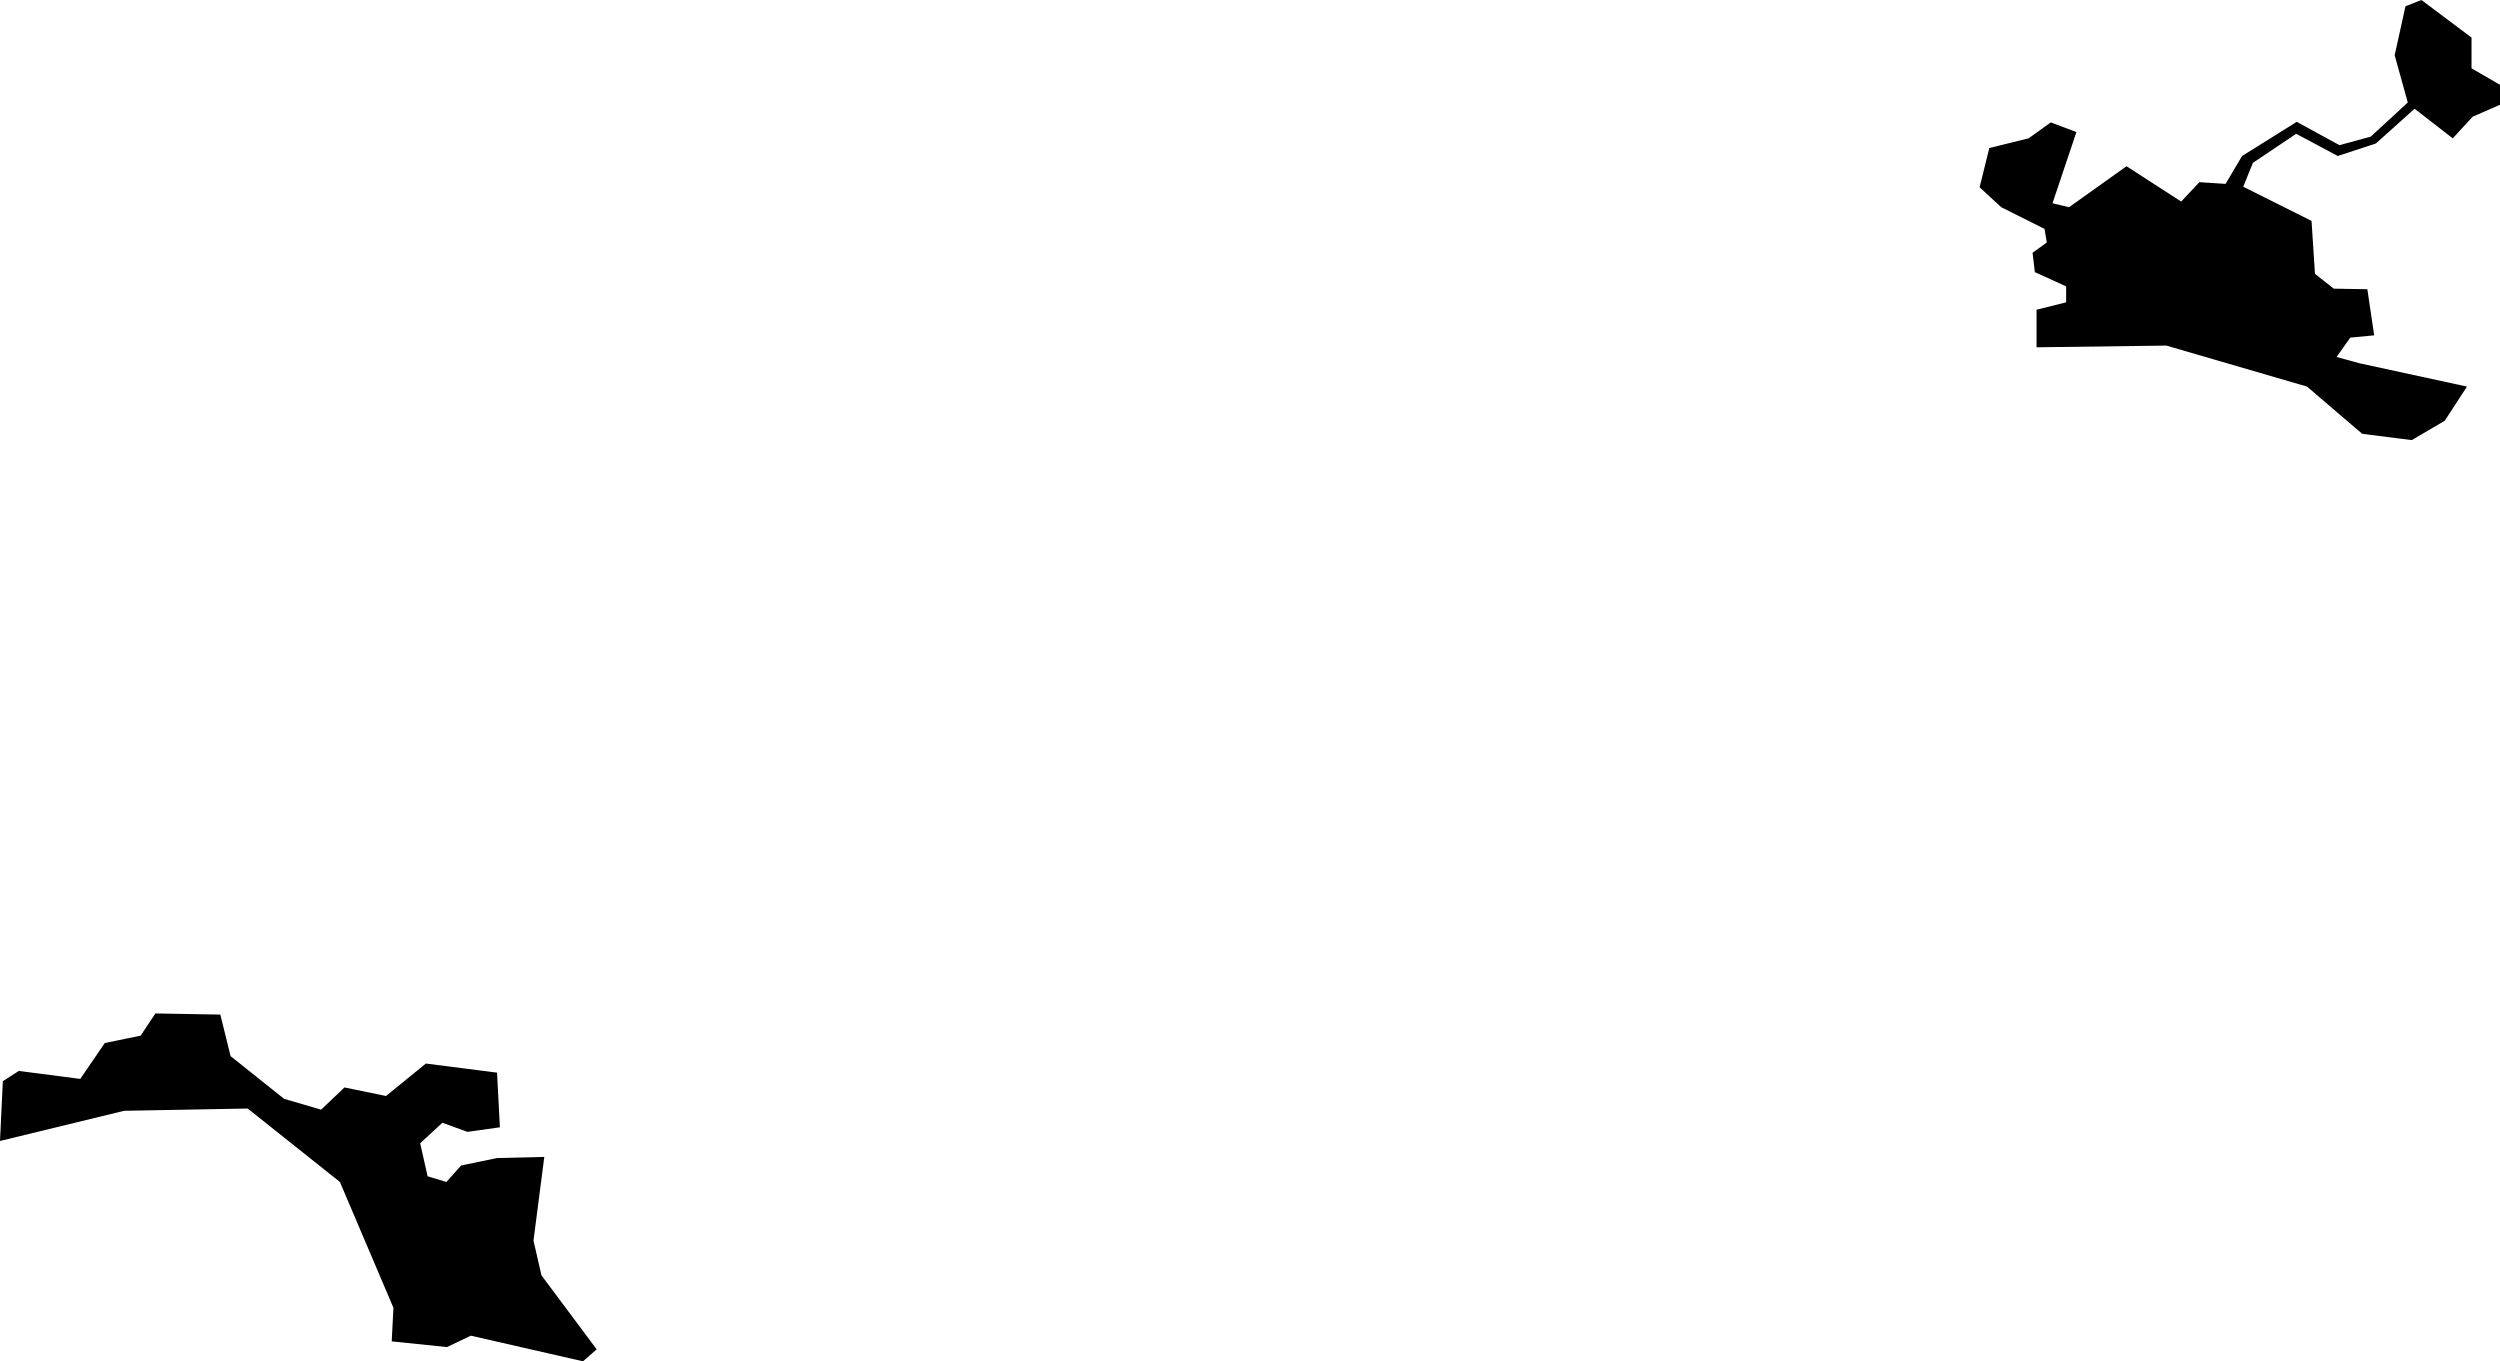<svg xmlns="http://www.w3.org/2000/svg" viewBox="762.844 314.758 4.391 2.391">
  <path d="M767.177,315.437l-0.189-0.041l-0.04-0.011l0.024-0.034l0.042-0.004l-0.012-0.081l-0.059-0.001l-0.033-0.026l-0.006-0.093l-0.12-0.06l0.017-0.042l0.076-0.051l0.073,0.039l0.067-0.022l0.068-0.061l0.067,0.052l0.035-0.038l0.048-0.021v-0.035l-0.05-0.029v-0.054l-0.088-0.066l-0.028,0.011l-0.019,0.086l0.023,0.083l-0.065,0.06l-0.055,0.015l-0.075-0.041l-0.096,0.06l-0.029,0.049l-0.046-0.003l-0.032,0.034l-0.096-0.062l-0.101,0.072l-0.029-0.007l0.042-0.125l-0.045-0.017l-0.039,0.028l-0.069,0.017l-0.017,0.069l0.038,0.035l0.076,0.038l0.004,0.024l-0.025,0.018l0.004,0.034l0.055,0.025v0.028l-0.052,0.013v0.066l0.228-0.003l0.247,0.072l0.097,0.083l0.087,0.011l0.058-0.034l0.039-0.06L767.177,315.437z M762.844,316.762l0.005-0.105l0.028-0.018l0.108,0.014l0.043-0.063l0.063-0.013l0.026-0.039l0.114,0.002l0.018,0.073l0.094,0.075l0.065,0.019l0.041-0.039l0.073,0.015l0.07-0.057l0.125,0.016l0.005,0.096l-0.057,0.008l-0.044-0.016l-0.039,0.036l0.013,0.058l0.033,0.01l0.026-0.029l0.063-0.013l0.083-0.002l-0.019,0.147l0.014,0.061l0.097,0.13l-0.024,0.021l-0.197-0.045l-0.042,0.02l-0.097-0.01l0.003-0.059l-0.094-0.221l-0.162-0.129l-0.217,0.004l-0.218,0.053L762.844,316.762z"/>
</svg>

